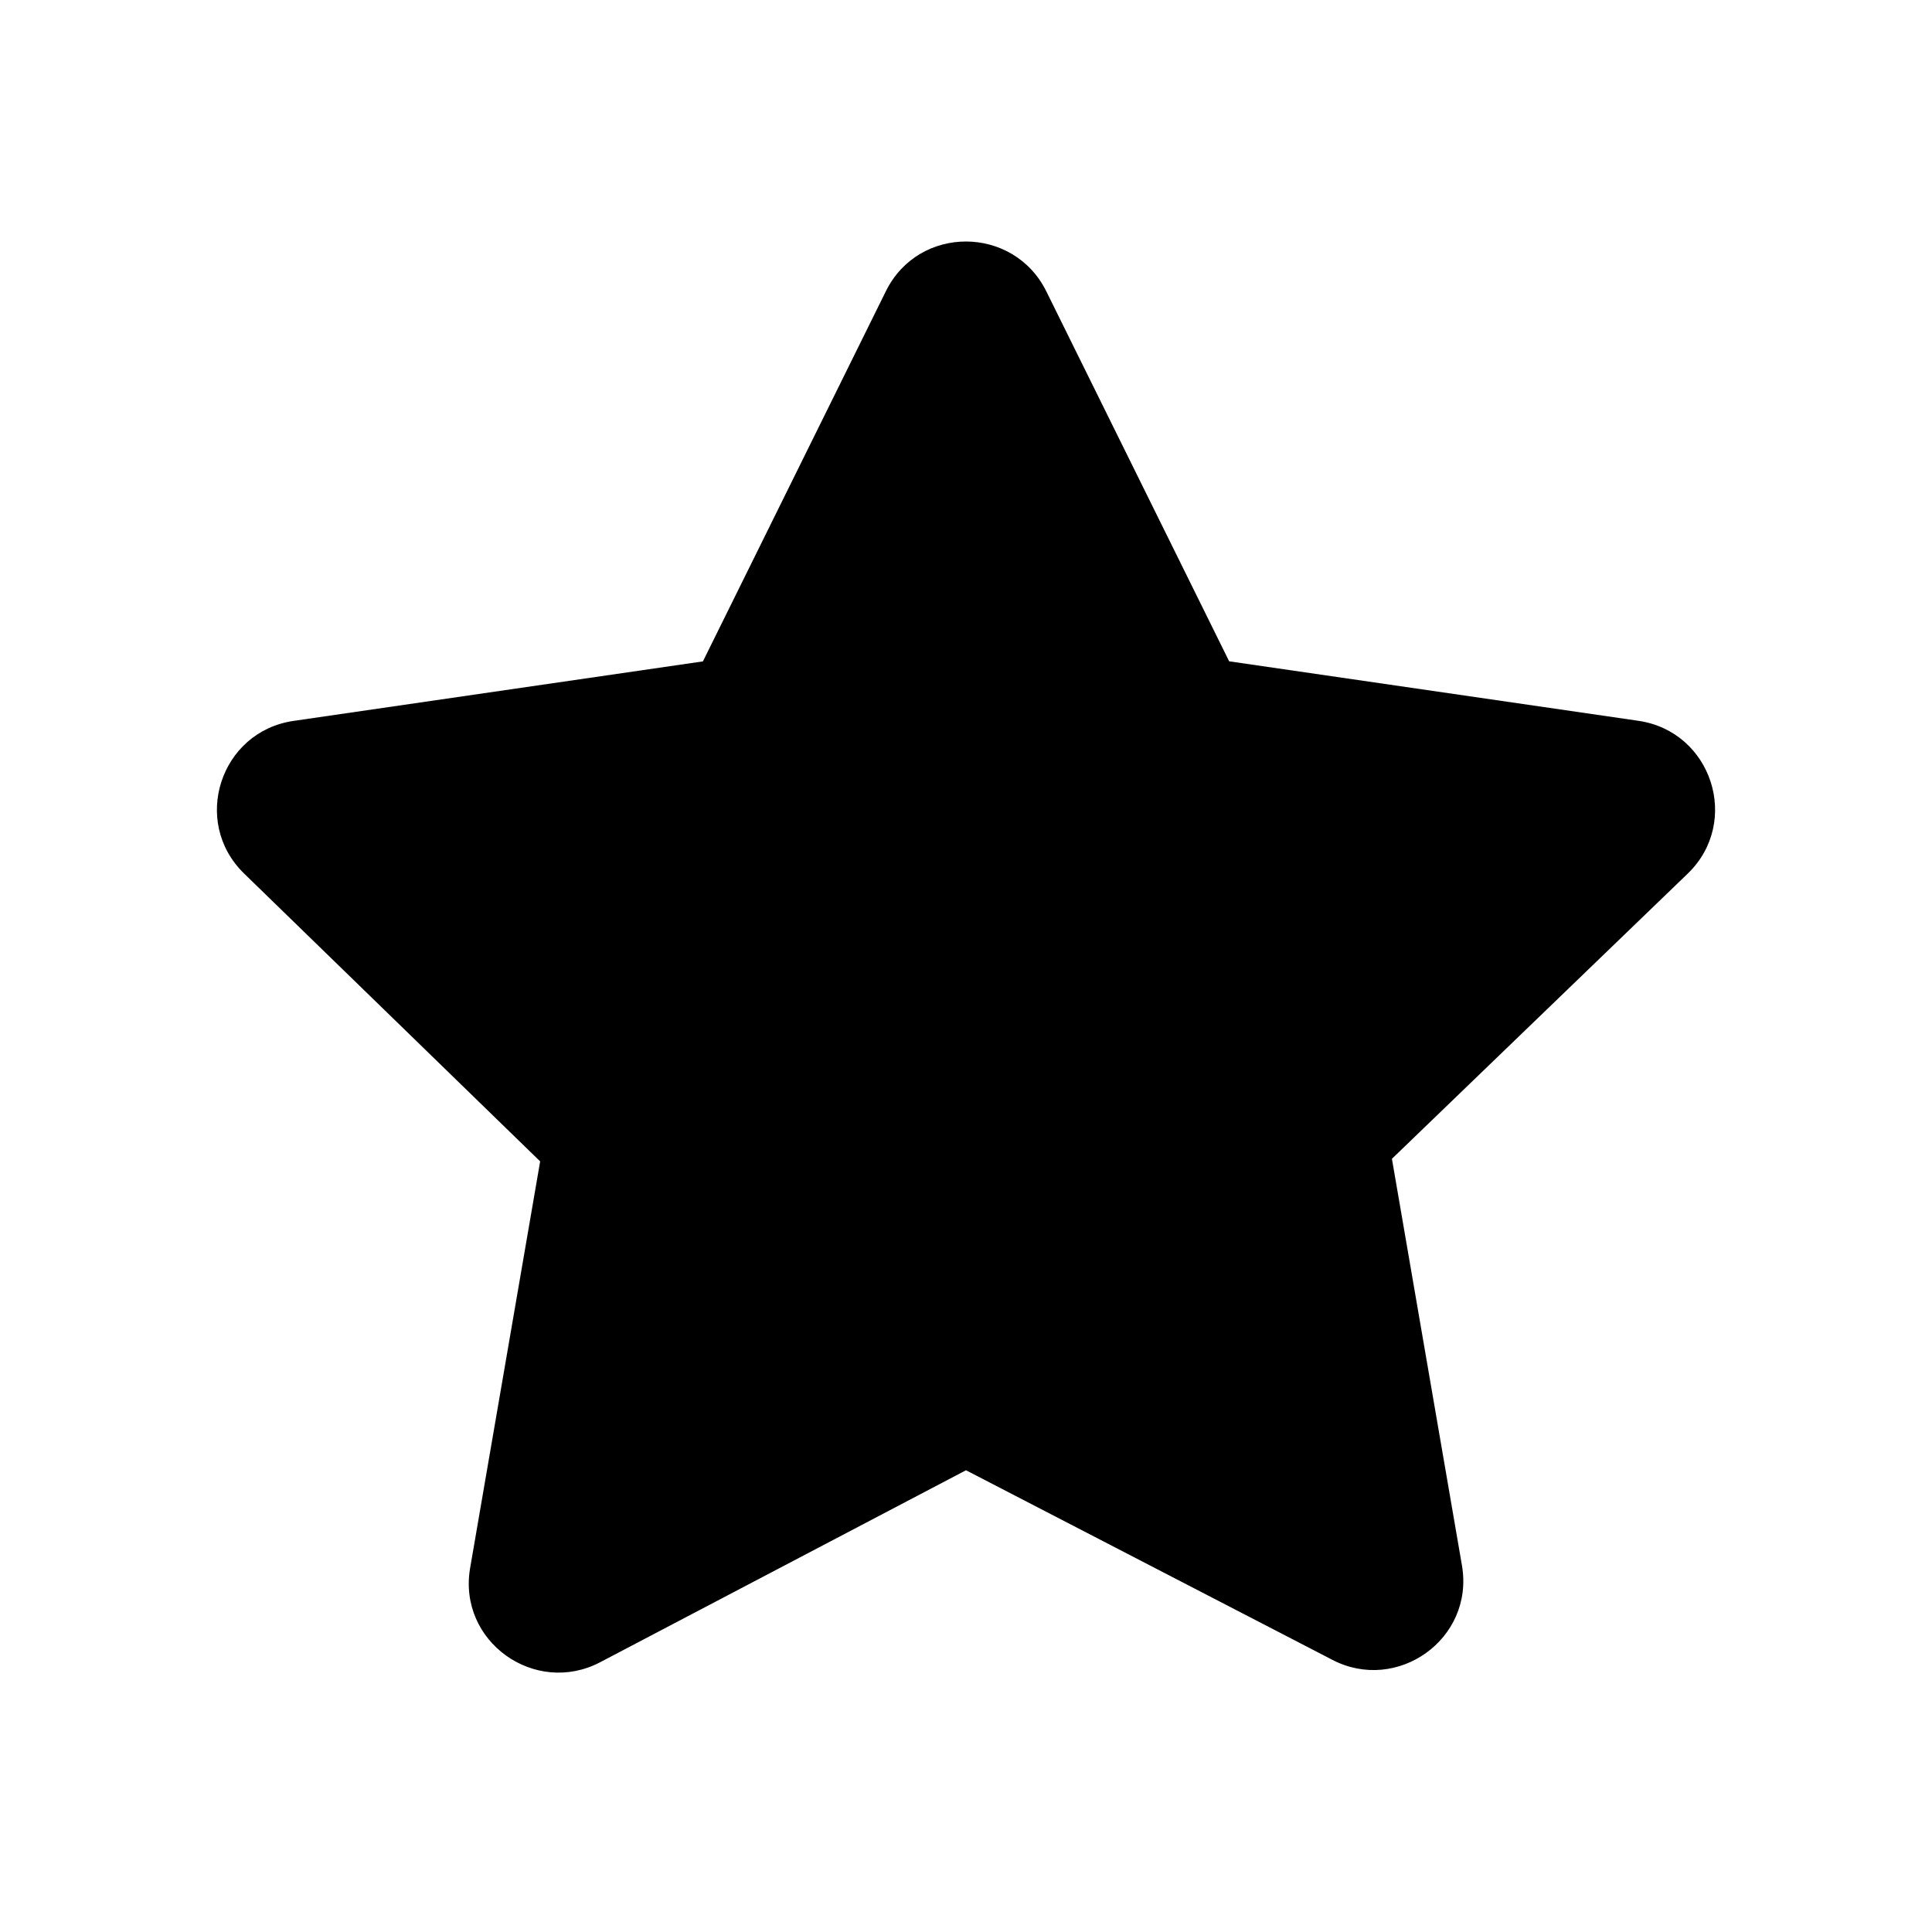 <svg width="24" height="24" viewBox="0 0 24 24" fill="none" xmlns="http://www.w3.org/2000/svg">
<path d="M12.997 3.618L15.269 8.215L20.352 8.954C21.264 9.086 21.629 10.208 20.968 10.85L17.291 14.395L18.161 19.447C18.317 20.361 17.354 21.041 16.547 20.617L12 18.264L7.455 20.649C6.646 21.073 5.684 20.392 5.84 19.479L6.71 14.427L3.032 10.851C2.371 10.208 2.736 9.087 3.648 8.955L8.732 8.216L11.004 3.619C11.413 2.789 12.591 2.799 12.997 3.618Z" fill="black"/>
</svg>
